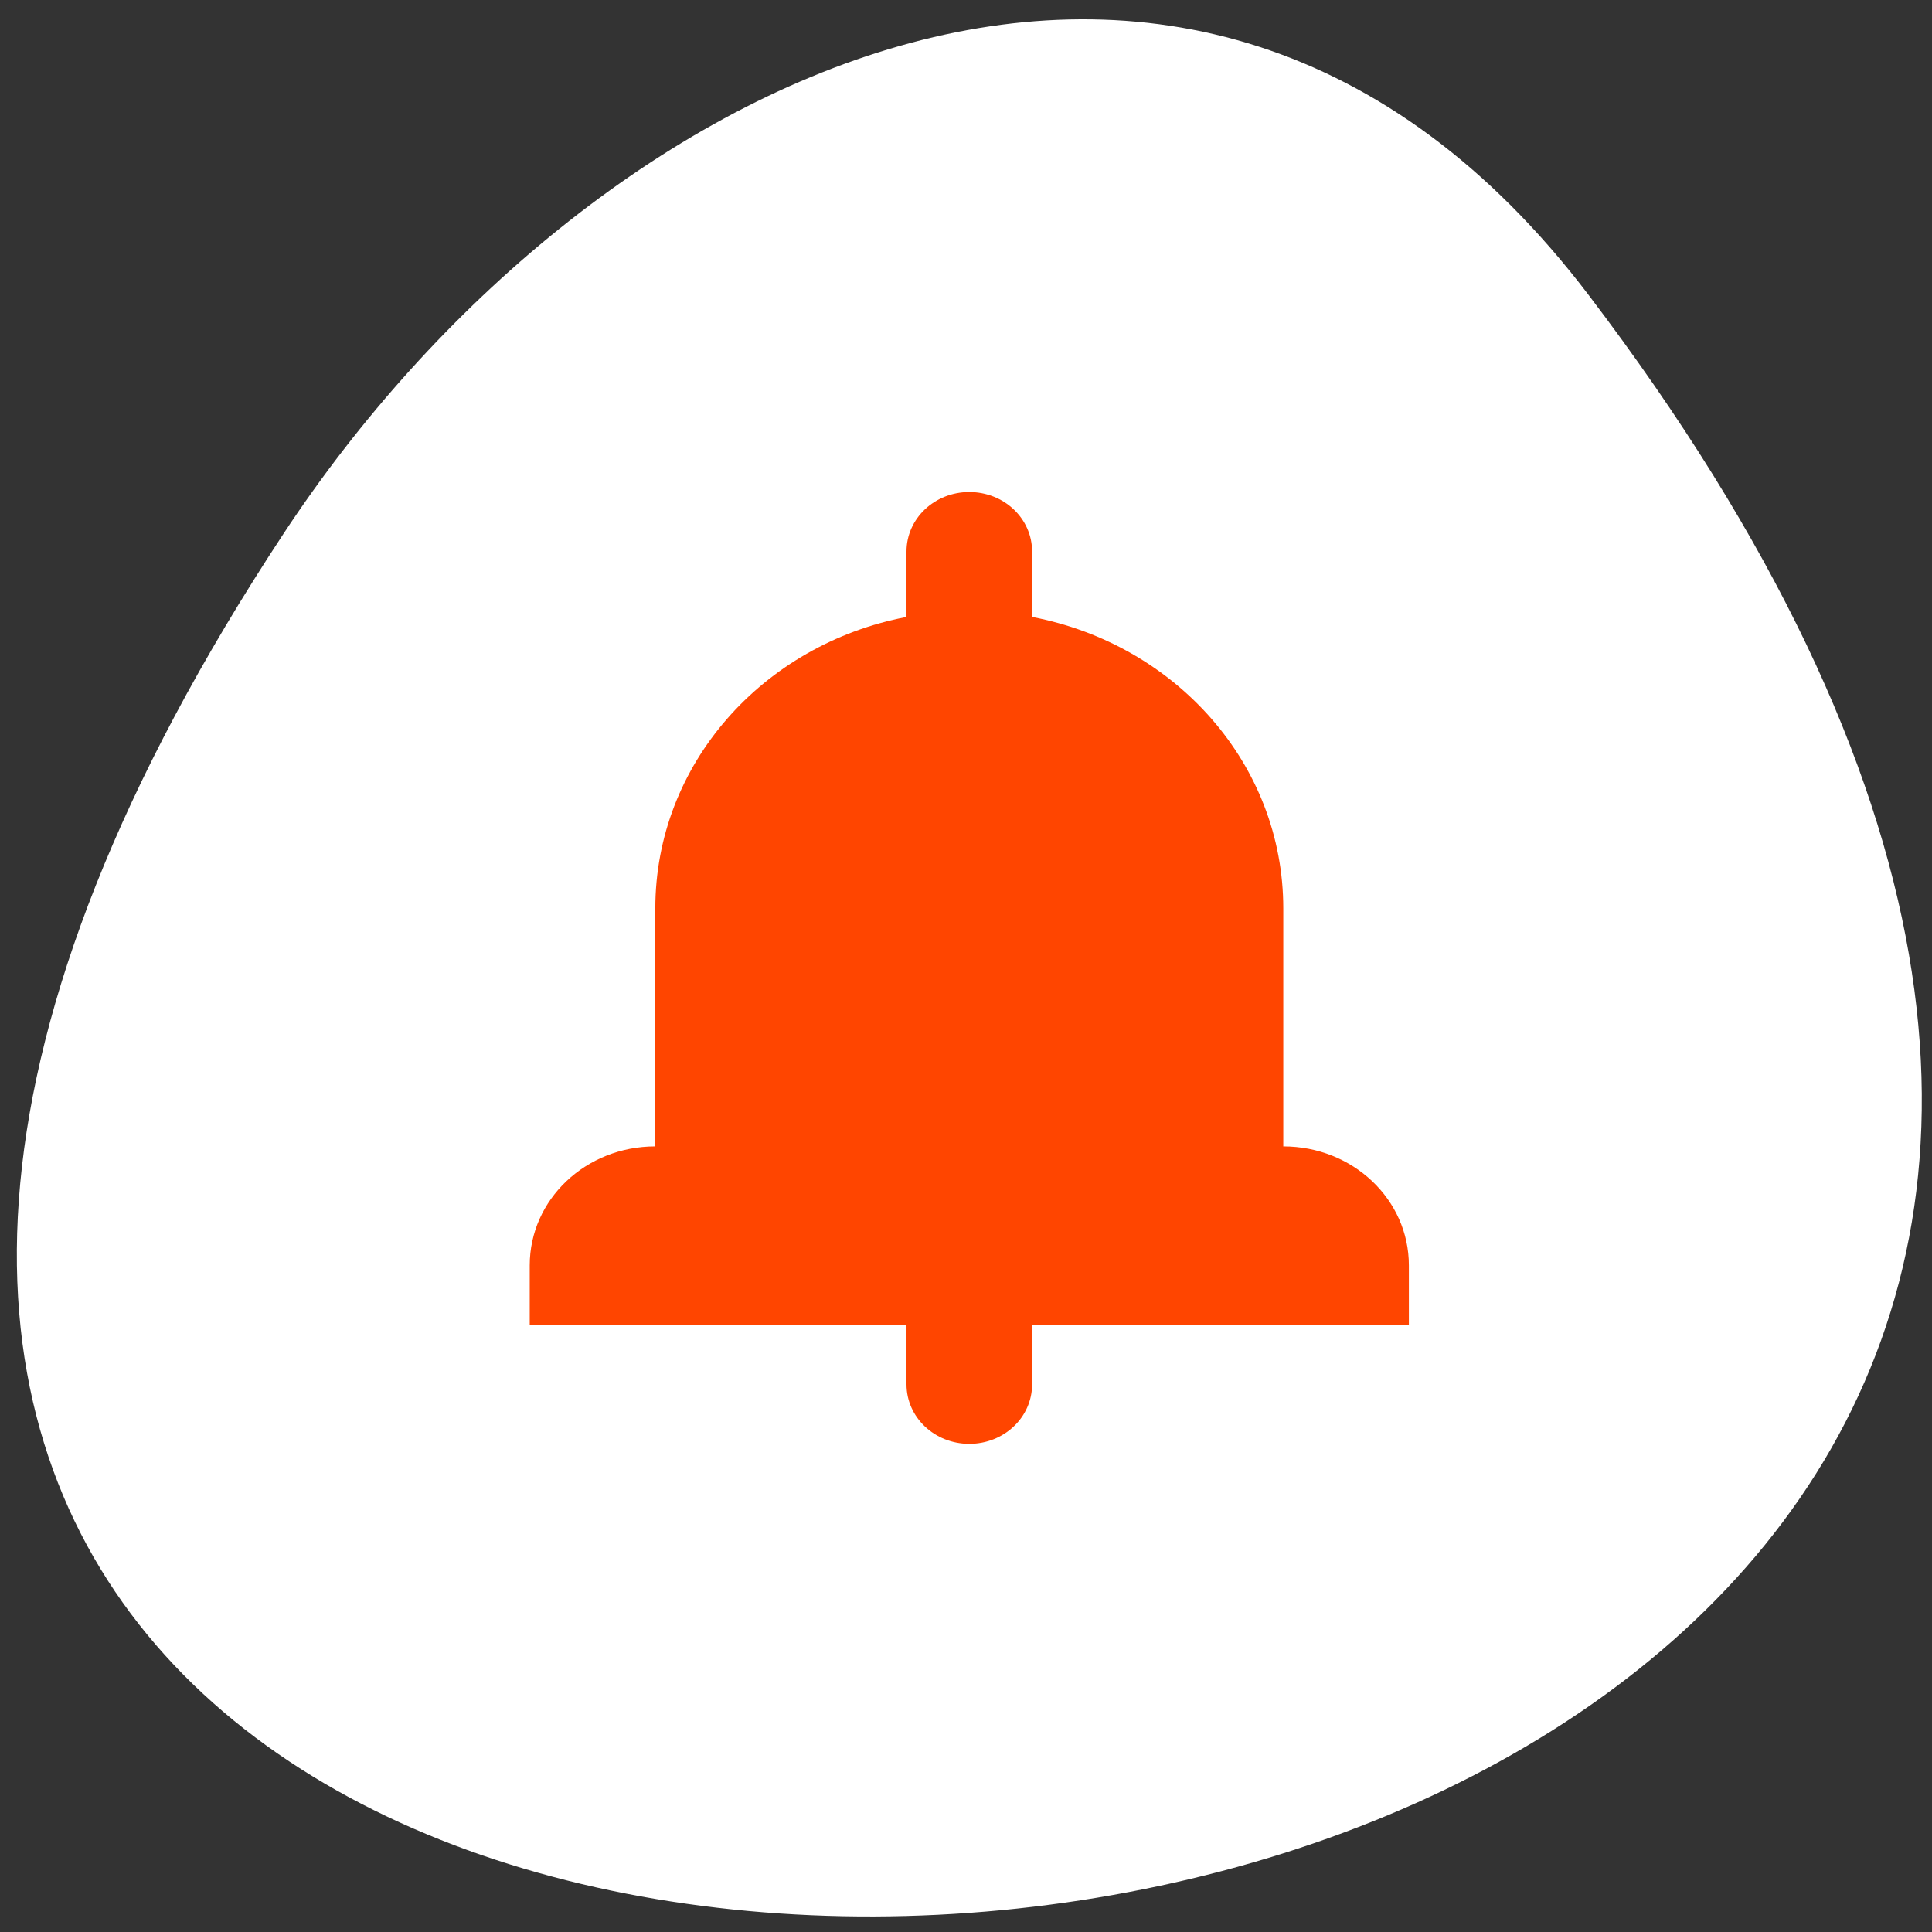 <svg xmlns="http://www.w3.org/2000/svg" viewBox="0 0 256 256"><rect x="0" y="0" width="256" height="256" fill="#333333" stroke="none"/><g transform="matrix(0.986 0 0 0.982 2.231 -779.47)"><path d="M 211.17,833.49 C 412.99,1099.87 -142.42,1137.71 35.82,865.8 76.454,803.81 157.71,762.94 211.17,833.49 z" style="fill:#fff;color:#000"/><path transform="matrix(8.439 0 0 8.027 62.3 871.17)" d="m 7.785 -1.373 c -0.554 0 -1 0.446 -1 1 v 1.1 c -2.287 0.461 -4 2.473 -4 4.9 v 4 c -1.108 0 -2 0.892 -2 2 v 1 h 6 v 1 c 0 0.554 0.446 1 1 1 0.554 0 1 -0.446 1 -1 v -1 h 6 v -1 c 0 -1.108 -0.892 -2 -2 -2 v -4 c 0 -2.427 -1.713 -4.439 -4 -4.9 v -1.1 c 0 -0.554 -0.446 -1 -1 -1 z" style="fill:#ff4500"/></g></svg>